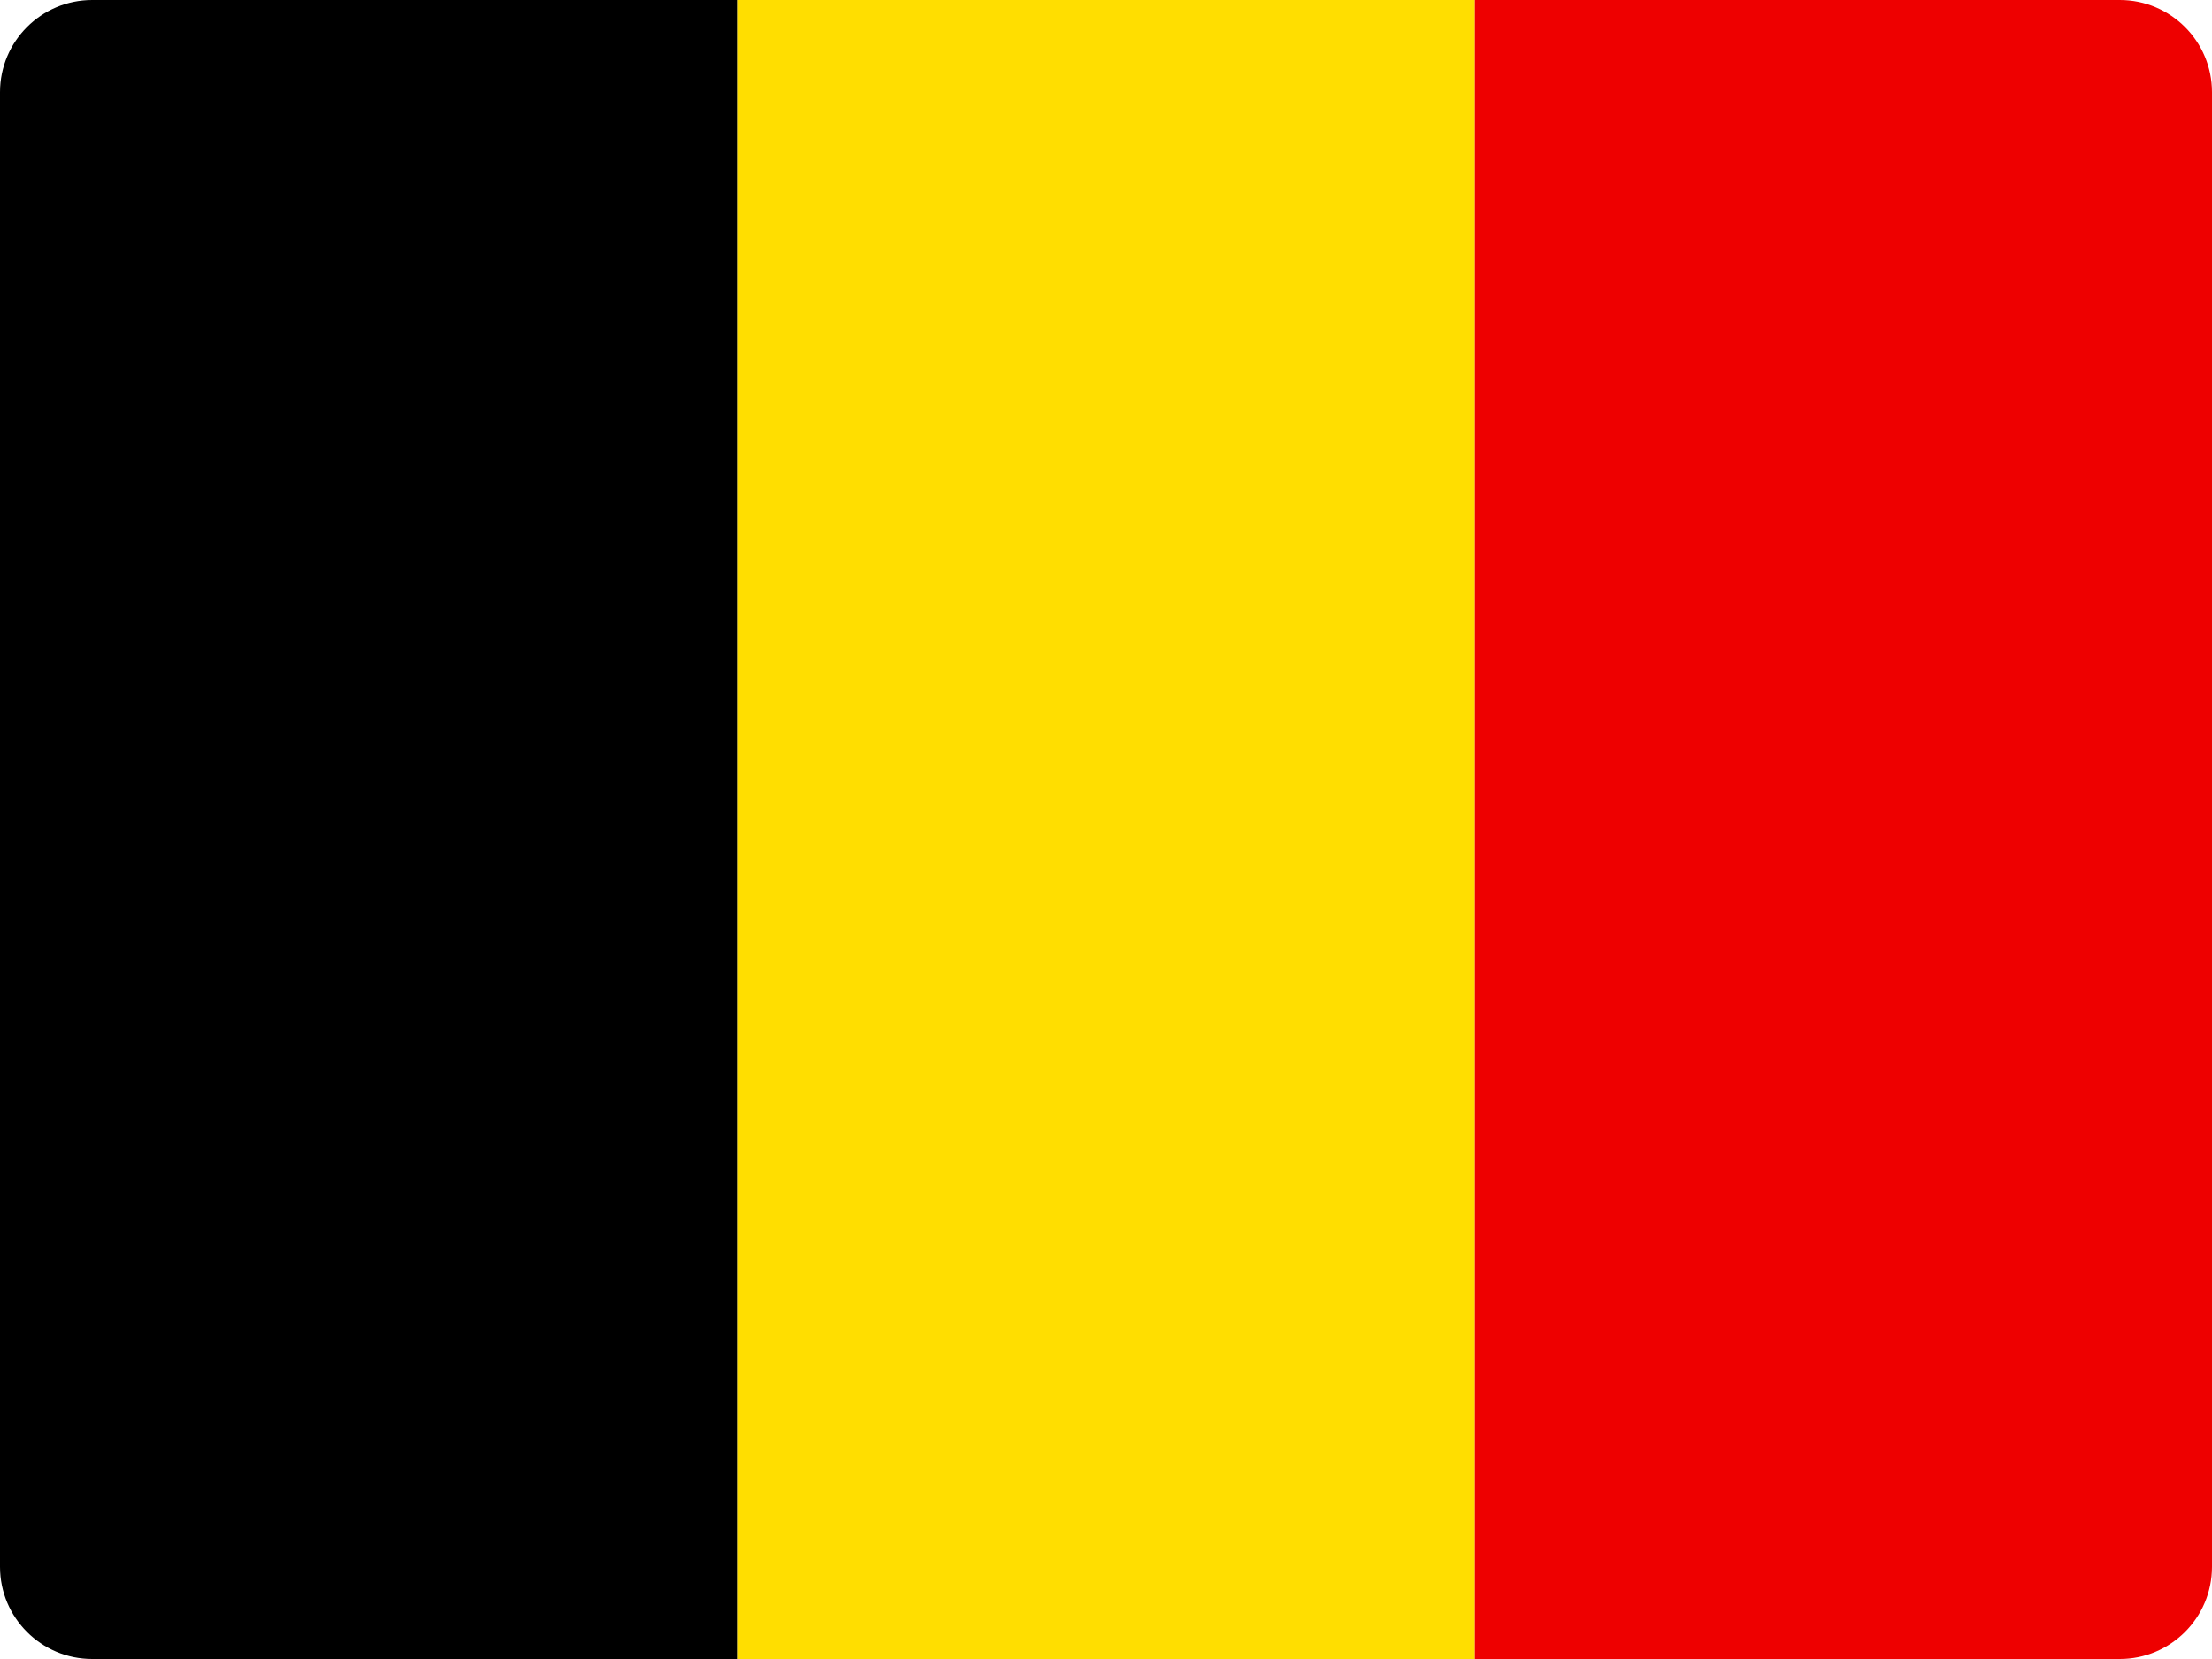 <svg width="24" height="18" viewBox="0 0 24 18" fill="none" xmlns="http://www.w3.org/2000/svg">
<path d="M16 0H8V18H16V0Z" fill="#FFDE00"/>
<path d="M24 17C24 17.552 23.552 18 23 18H16V0H23C23.552 0 24 0.448 24 1V17Z" fill="#EE0000"/>
<path d="M8 18H1C0.448 18 0 17.552 0 17V1C0 0.448 0.448 0 1 0H8V18Z" fill="black"/>
</svg>
